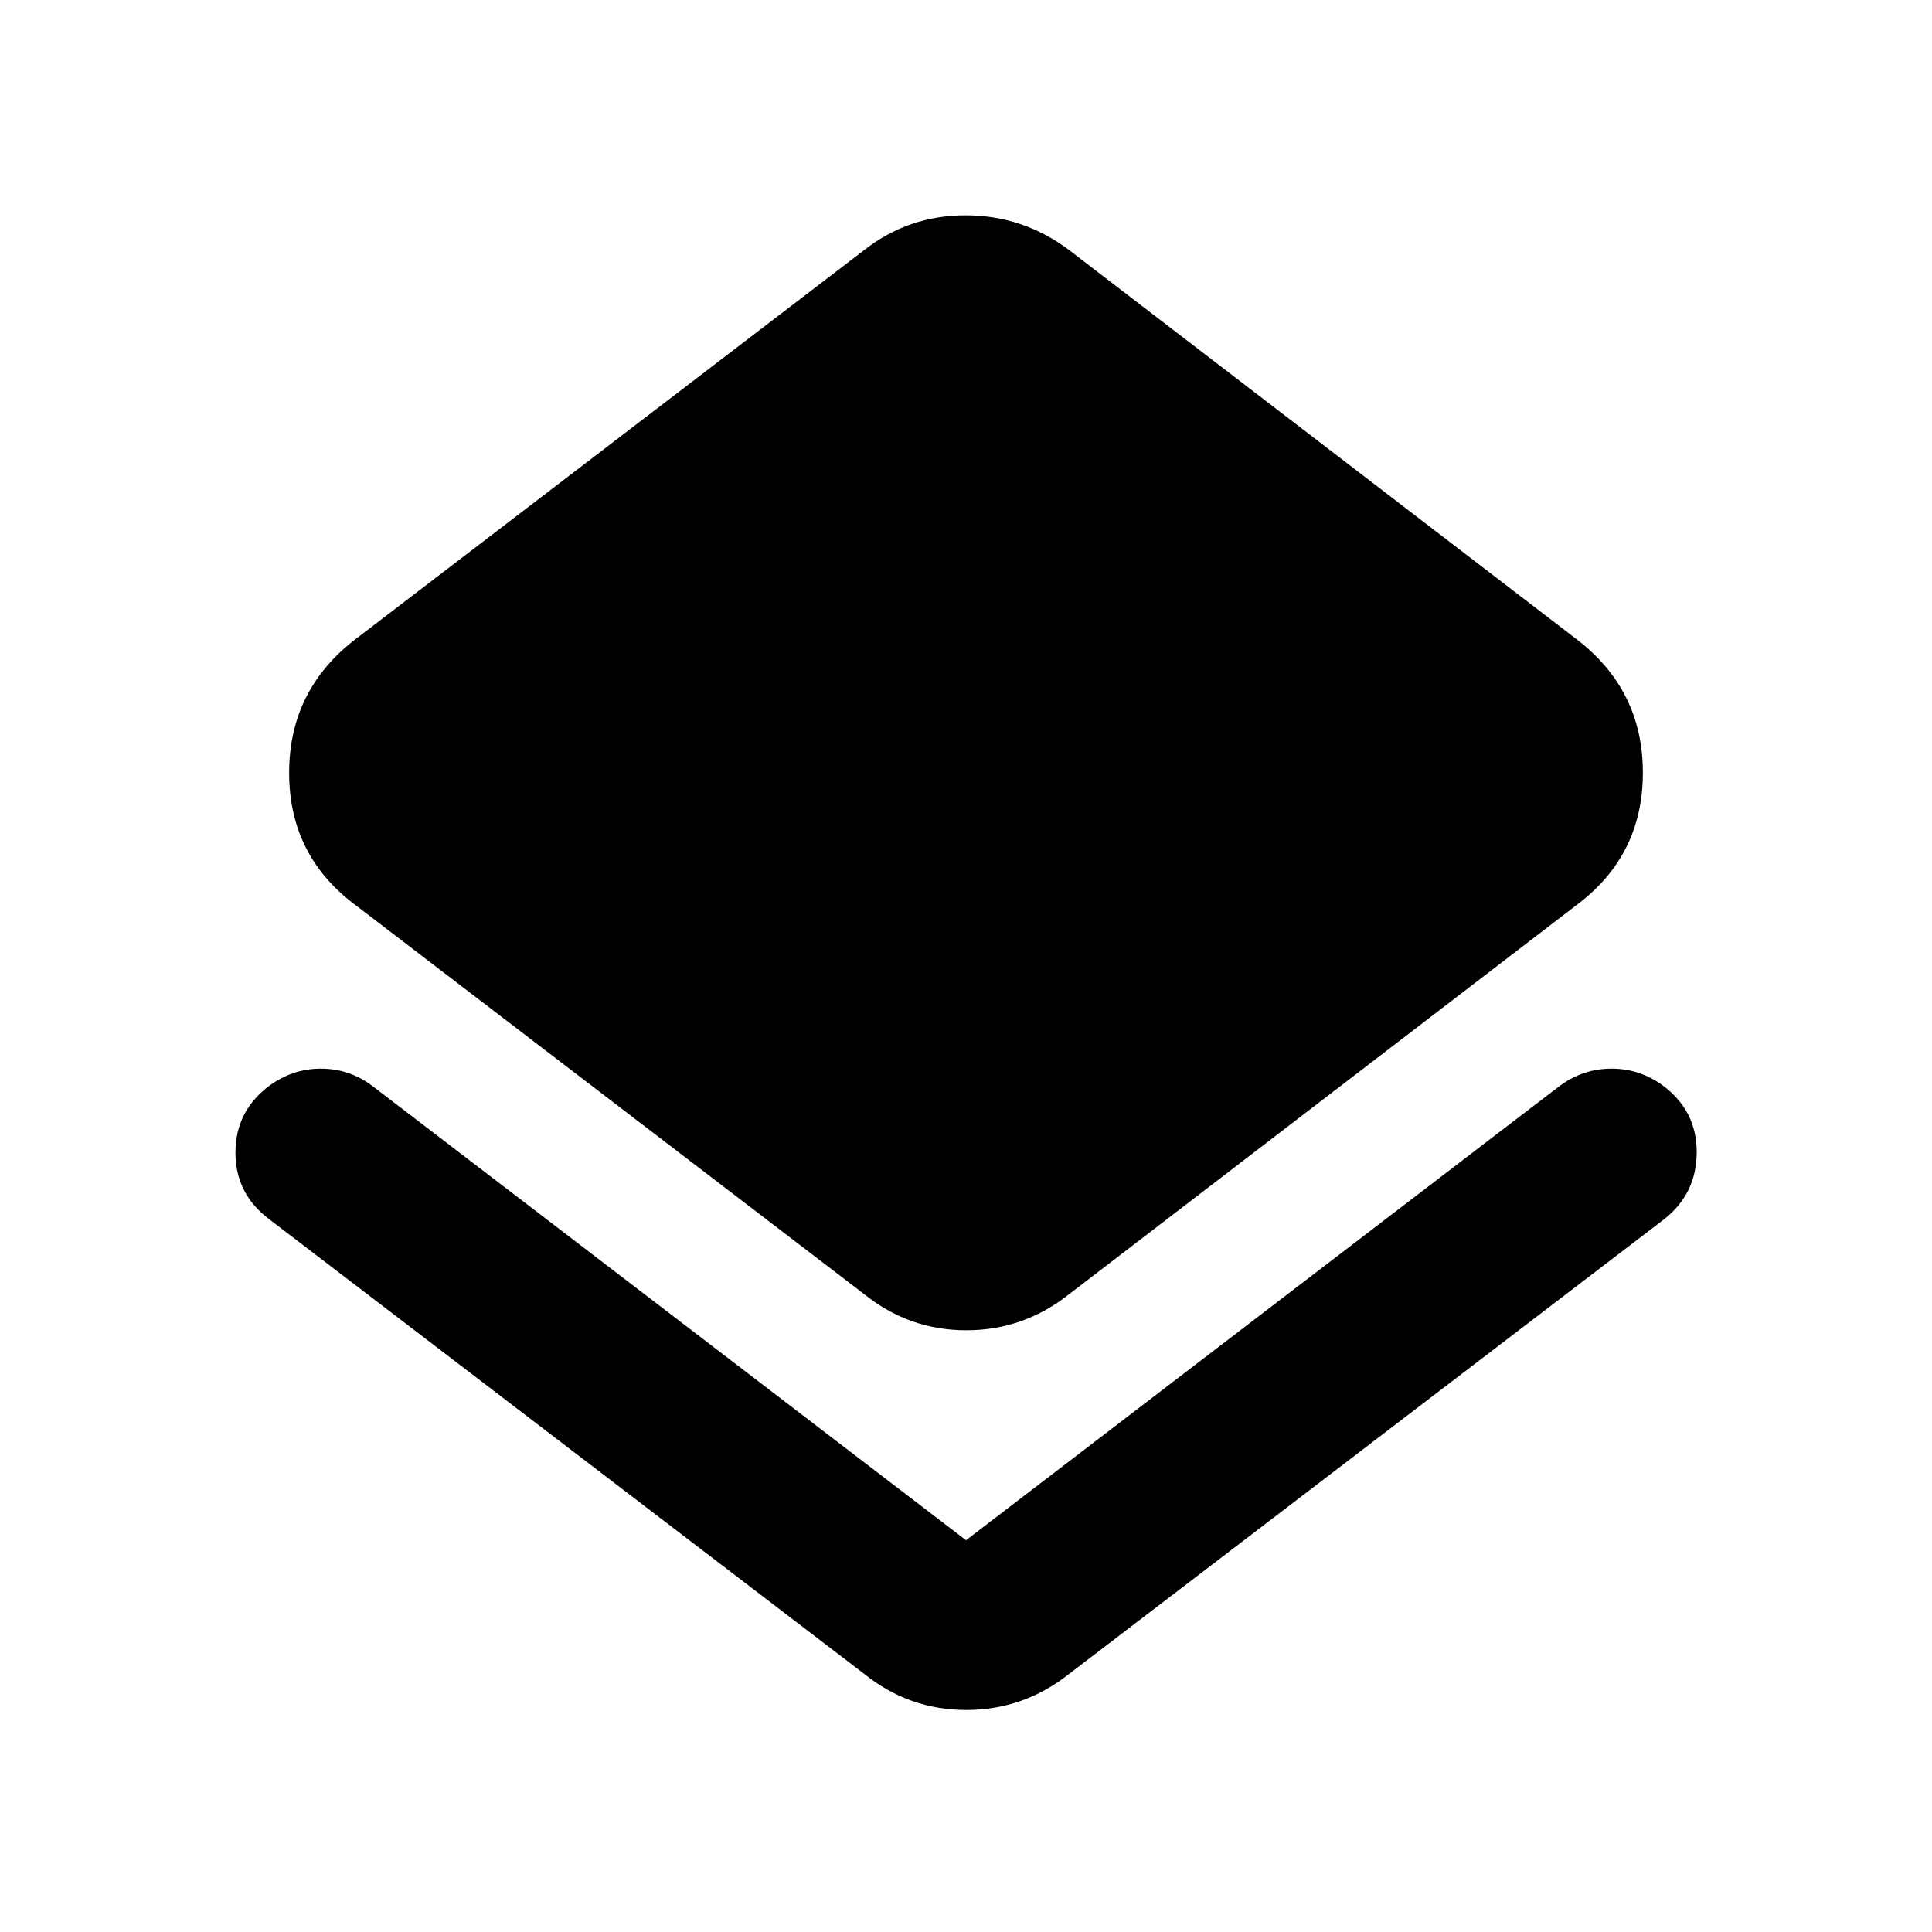 <svg xmlns="http://www.w3.org/2000/svg" height="40" viewBox="0 -960 960 960" width="40"><path d="M134-354q-17-12.63-17-33.31 0-20.69 17.05-33.36 11.53-8.33 25.41-8.33 13.87 0 25.21 8.33l295.33 226 295.33-226q11.55-8.33 25.44-8.33 13.9 0 25.4 8.31 17 12.63 16.91 33.33-.08 20.69-16.41 33.36L531.33-128.33q-22.66 18-51.16 18-28.5 0-50.84-18L134-354Zm295.33 37L177-510q-33.33-24.59-33.33-65.96 0-41.37 33.33-66.71l252.33-193q22-17.33 50.5-17.33t51.5 17.33l251.67 193q33.33 25.26 33.33 66.63 0 41.37-33.33 66.04L531.33-317q-22.66 18-51.16 18-28.5 0-50.84-18Z"/></svg>